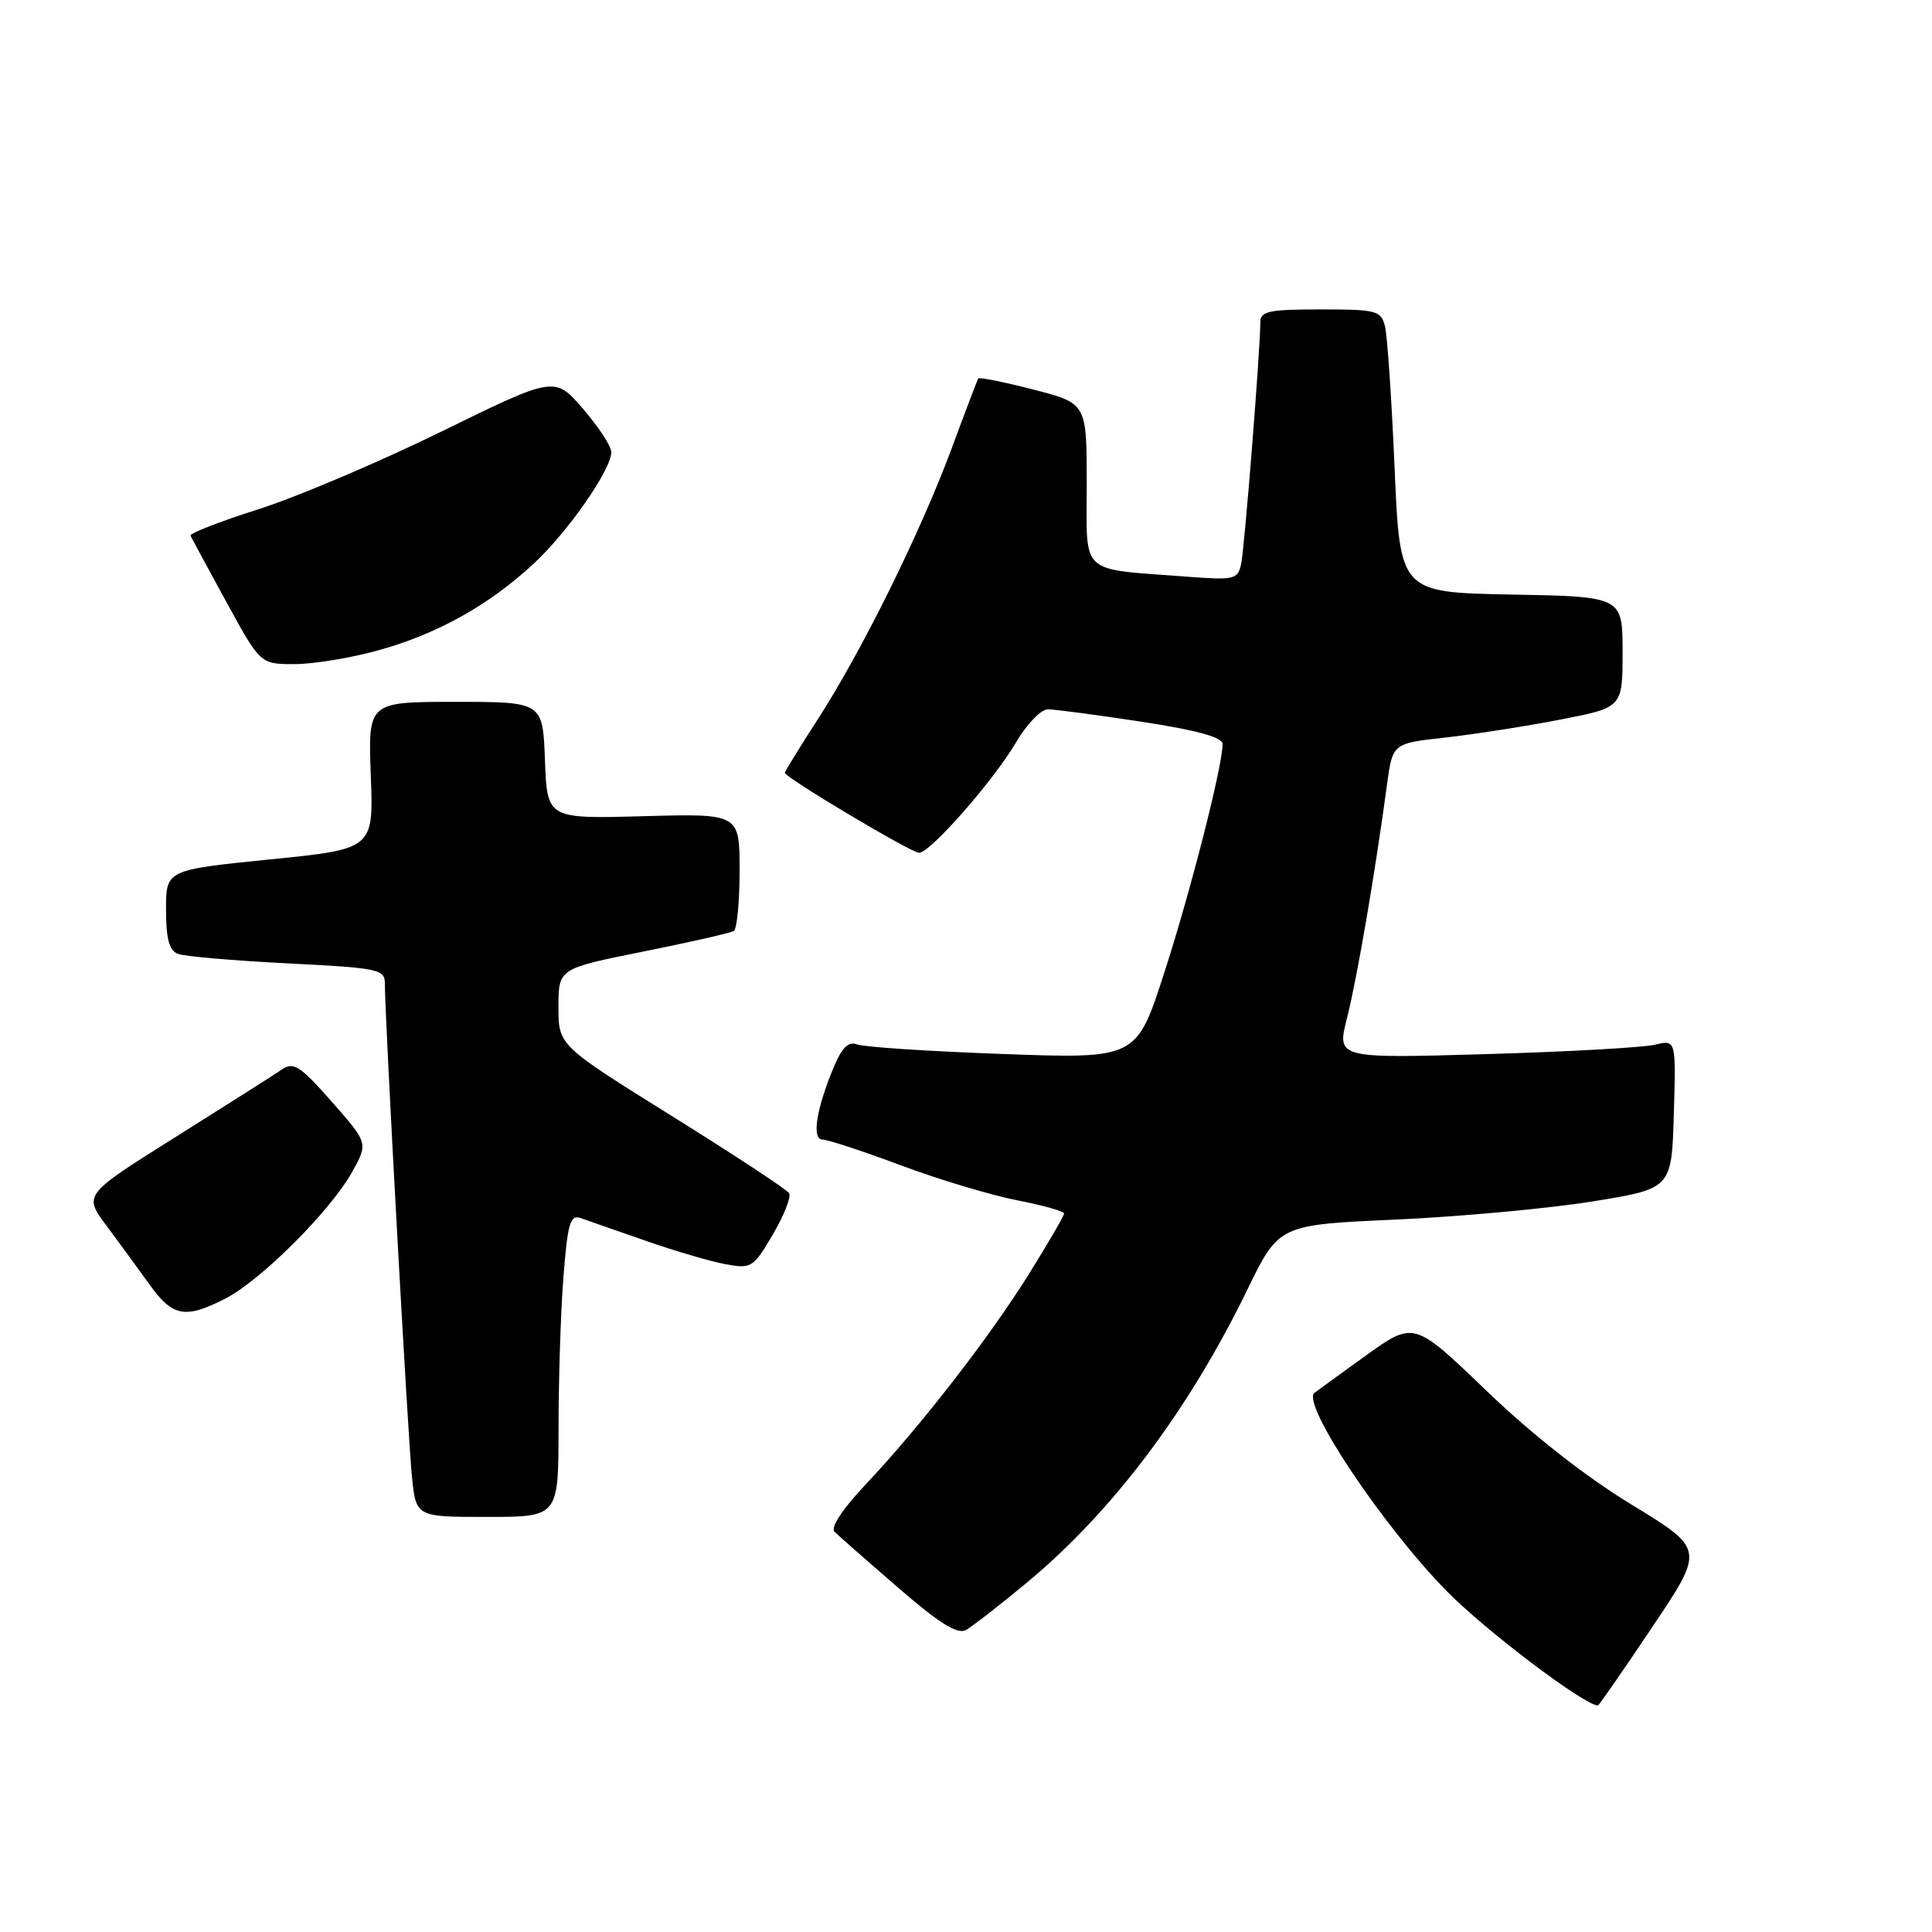 <?xml version="1.0" encoding="UTF-8" standalone="no"?>
<!DOCTYPE svg PUBLIC "-//W3C//DTD SVG 1.1//EN" "http://www.w3.org/Graphics/SVG/1.1/DTD/svg11.dtd" >
<svg xmlns="http://www.w3.org/2000/svg" xmlns:xlink="http://www.w3.org/1999/xlink" version="1.1" viewBox="0 0 256 256">
 <g >
 <path fill="currentColor"
d=" M 218.91 215.63 C 225.87 205.27 225.87 205.27 216.21 199.38 C 210.10 195.66 203.02 190.11 196.95 184.27 C 187.35 175.04 187.35 175.04 180.92 179.66 C 177.39 182.21 174.35 184.42 174.16 184.57 C 172.41 186.00 183.24 202.23 191.70 210.83 C 196.87 216.09 209.85 225.91 211.73 225.99 C 211.85 226.00 215.09 221.34 218.91 215.63 Z  M 136.05 209.72 C 147.40 200.30 157.46 186.94 165.27 170.91 C 169.46 162.29 169.46 162.29 184.98 161.60 C 193.52 161.21 205.22 160.13 211.00 159.20 C 221.50 157.50 221.50 157.50 221.79 147.63 C 222.08 137.75 222.08 137.75 219.29 138.43 C 217.75 138.80 207.64 139.37 196.81 139.68 C 177.12 140.25 177.12 140.25 178.49 134.88 C 179.80 129.73 182.21 115.69 183.78 104.00 C 184.52 98.50 184.52 98.50 191.51 97.73 C 195.35 97.30 202.21 96.23 206.75 95.35 C 215.00 93.75 215.00 93.75 215.00 86.40 C 215.00 79.05 215.00 79.05 200.25 78.78 C 185.50 78.50 185.50 78.50 184.79 62.00 C 184.40 52.92 183.83 44.49 183.52 43.25 C 183.00 41.15 182.43 41.00 174.98 41.00 C 168.15 41.00 167.00 41.24 167.00 42.69 C 167.00 46.30 164.91 72.62 164.46 74.71 C 164.01 76.79 163.58 76.89 157.24 76.41 C 142.84 75.31 144.00 76.38 144.00 64.18 C 144.00 53.44 144.00 53.44 136.93 51.62 C 133.05 50.62 129.76 49.96 129.63 50.15 C 129.50 50.34 127.90 54.55 126.07 59.50 C 121.97 70.54 114.22 86.22 108.38 95.28 C 105.97 99.01 104.00 102.21 104.00 102.40 C 104.00 103.02 120.74 113.00 121.78 113.00 C 123.26 113.00 131.67 103.42 134.66 98.32 C 136.05 95.95 137.93 94.00 138.85 93.99 C 139.76 93.99 145.34 94.73 151.25 95.63 C 158.67 96.77 162.00 97.69 162.00 98.60 C 162.00 101.49 157.76 118.12 154.27 128.90 C 150.59 140.30 150.59 140.30 132.90 139.66 C 123.17 139.31 114.49 138.74 113.60 138.40 C 112.42 137.95 111.58 138.77 110.46 141.44 C 108.15 146.98 107.53 151.00 108.99 151.00 C 109.67 151.00 114.34 152.53 119.36 154.41 C 124.39 156.29 131.31 158.37 134.75 159.04 C 138.19 159.71 141.00 160.50 141.00 160.80 C 141.00 161.09 138.91 164.68 136.36 168.78 C 131.08 177.25 121.95 189.02 114.63 196.78 C 111.61 199.98 110.02 202.41 110.58 202.97 C 111.09 203.47 114.86 206.79 118.98 210.35 C 124.42 215.07 126.86 216.60 127.98 215.99 C 128.81 215.53 132.45 212.71 136.05 209.72 Z  M 74.01 189.25 C 74.01 182.79 74.30 173.75 74.66 169.17 C 75.21 162.15 75.56 160.93 76.90 161.39 C 77.78 161.69 81.65 163.04 85.50 164.39 C 89.35 165.74 94.12 167.14 96.11 167.51 C 99.57 168.14 99.81 167.99 102.41 163.57 C 103.89 161.04 104.86 158.58 104.56 158.10 C 104.27 157.62 97.27 153.02 89.01 147.87 C 74.00 138.52 74.00 138.52 74.00 133.43 C 74.00 128.34 74.00 128.34 85.23 126.09 C 91.41 124.85 96.81 123.62 97.23 123.36 C 97.65 123.10 98.00 119.49 98.00 115.34 C 98.00 107.80 98.00 107.80 85.25 108.15 C 72.50 108.50 72.50 108.50 72.21 100.75 C 71.92 93.00 71.92 93.00 60.34 93.00 C 48.77 93.00 48.77 93.00 49.13 102.75 C 49.50 112.50 49.50 112.50 35.75 113.88 C 22.00 115.27 22.00 115.27 22.00 120.53 C 22.00 124.40 22.42 125.95 23.58 126.39 C 24.45 126.73 30.98 127.29 38.08 127.65 C 50.32 128.27 51.00 128.42 51.00 130.40 C 50.99 134.88 54.07 190.79 54.59 195.75 C 55.14 201.00 55.14 201.00 64.57 201.00 C 74.00 201.00 74.00 201.00 74.01 189.25 Z  M 29.86 172.07 C 34.54 169.68 43.77 160.47 46.65 155.31 C 48.79 151.46 48.79 151.46 43.96 145.98 C 39.72 141.18 38.90 140.65 37.31 141.74 C 36.32 142.42 30.00 146.43 23.28 150.65 C 11.06 158.32 11.06 158.32 14.11 162.41 C 15.78 164.66 18.36 168.18 19.83 170.23 C 22.87 174.48 24.54 174.79 29.86 172.07 Z  M 50.14 86.17 C 57.90 84.02 64.71 80.23 70.63 74.77 C 75.19 70.57 81.00 62.24 81.00 59.91 C 81.00 59.14 79.31 56.55 77.25 54.17 C 73.50 49.83 73.50 49.83 58.50 57.18 C 50.25 61.22 39.33 65.86 34.24 67.48 C 29.14 69.10 25.09 70.68 25.24 70.98 C 25.38 71.28 27.52 75.24 30.00 79.77 C 34.50 88.00 34.50 88.00 39.02 88.00 C 41.51 88.00 46.51 87.18 50.14 86.17 Z "/>
</g>
</svg>